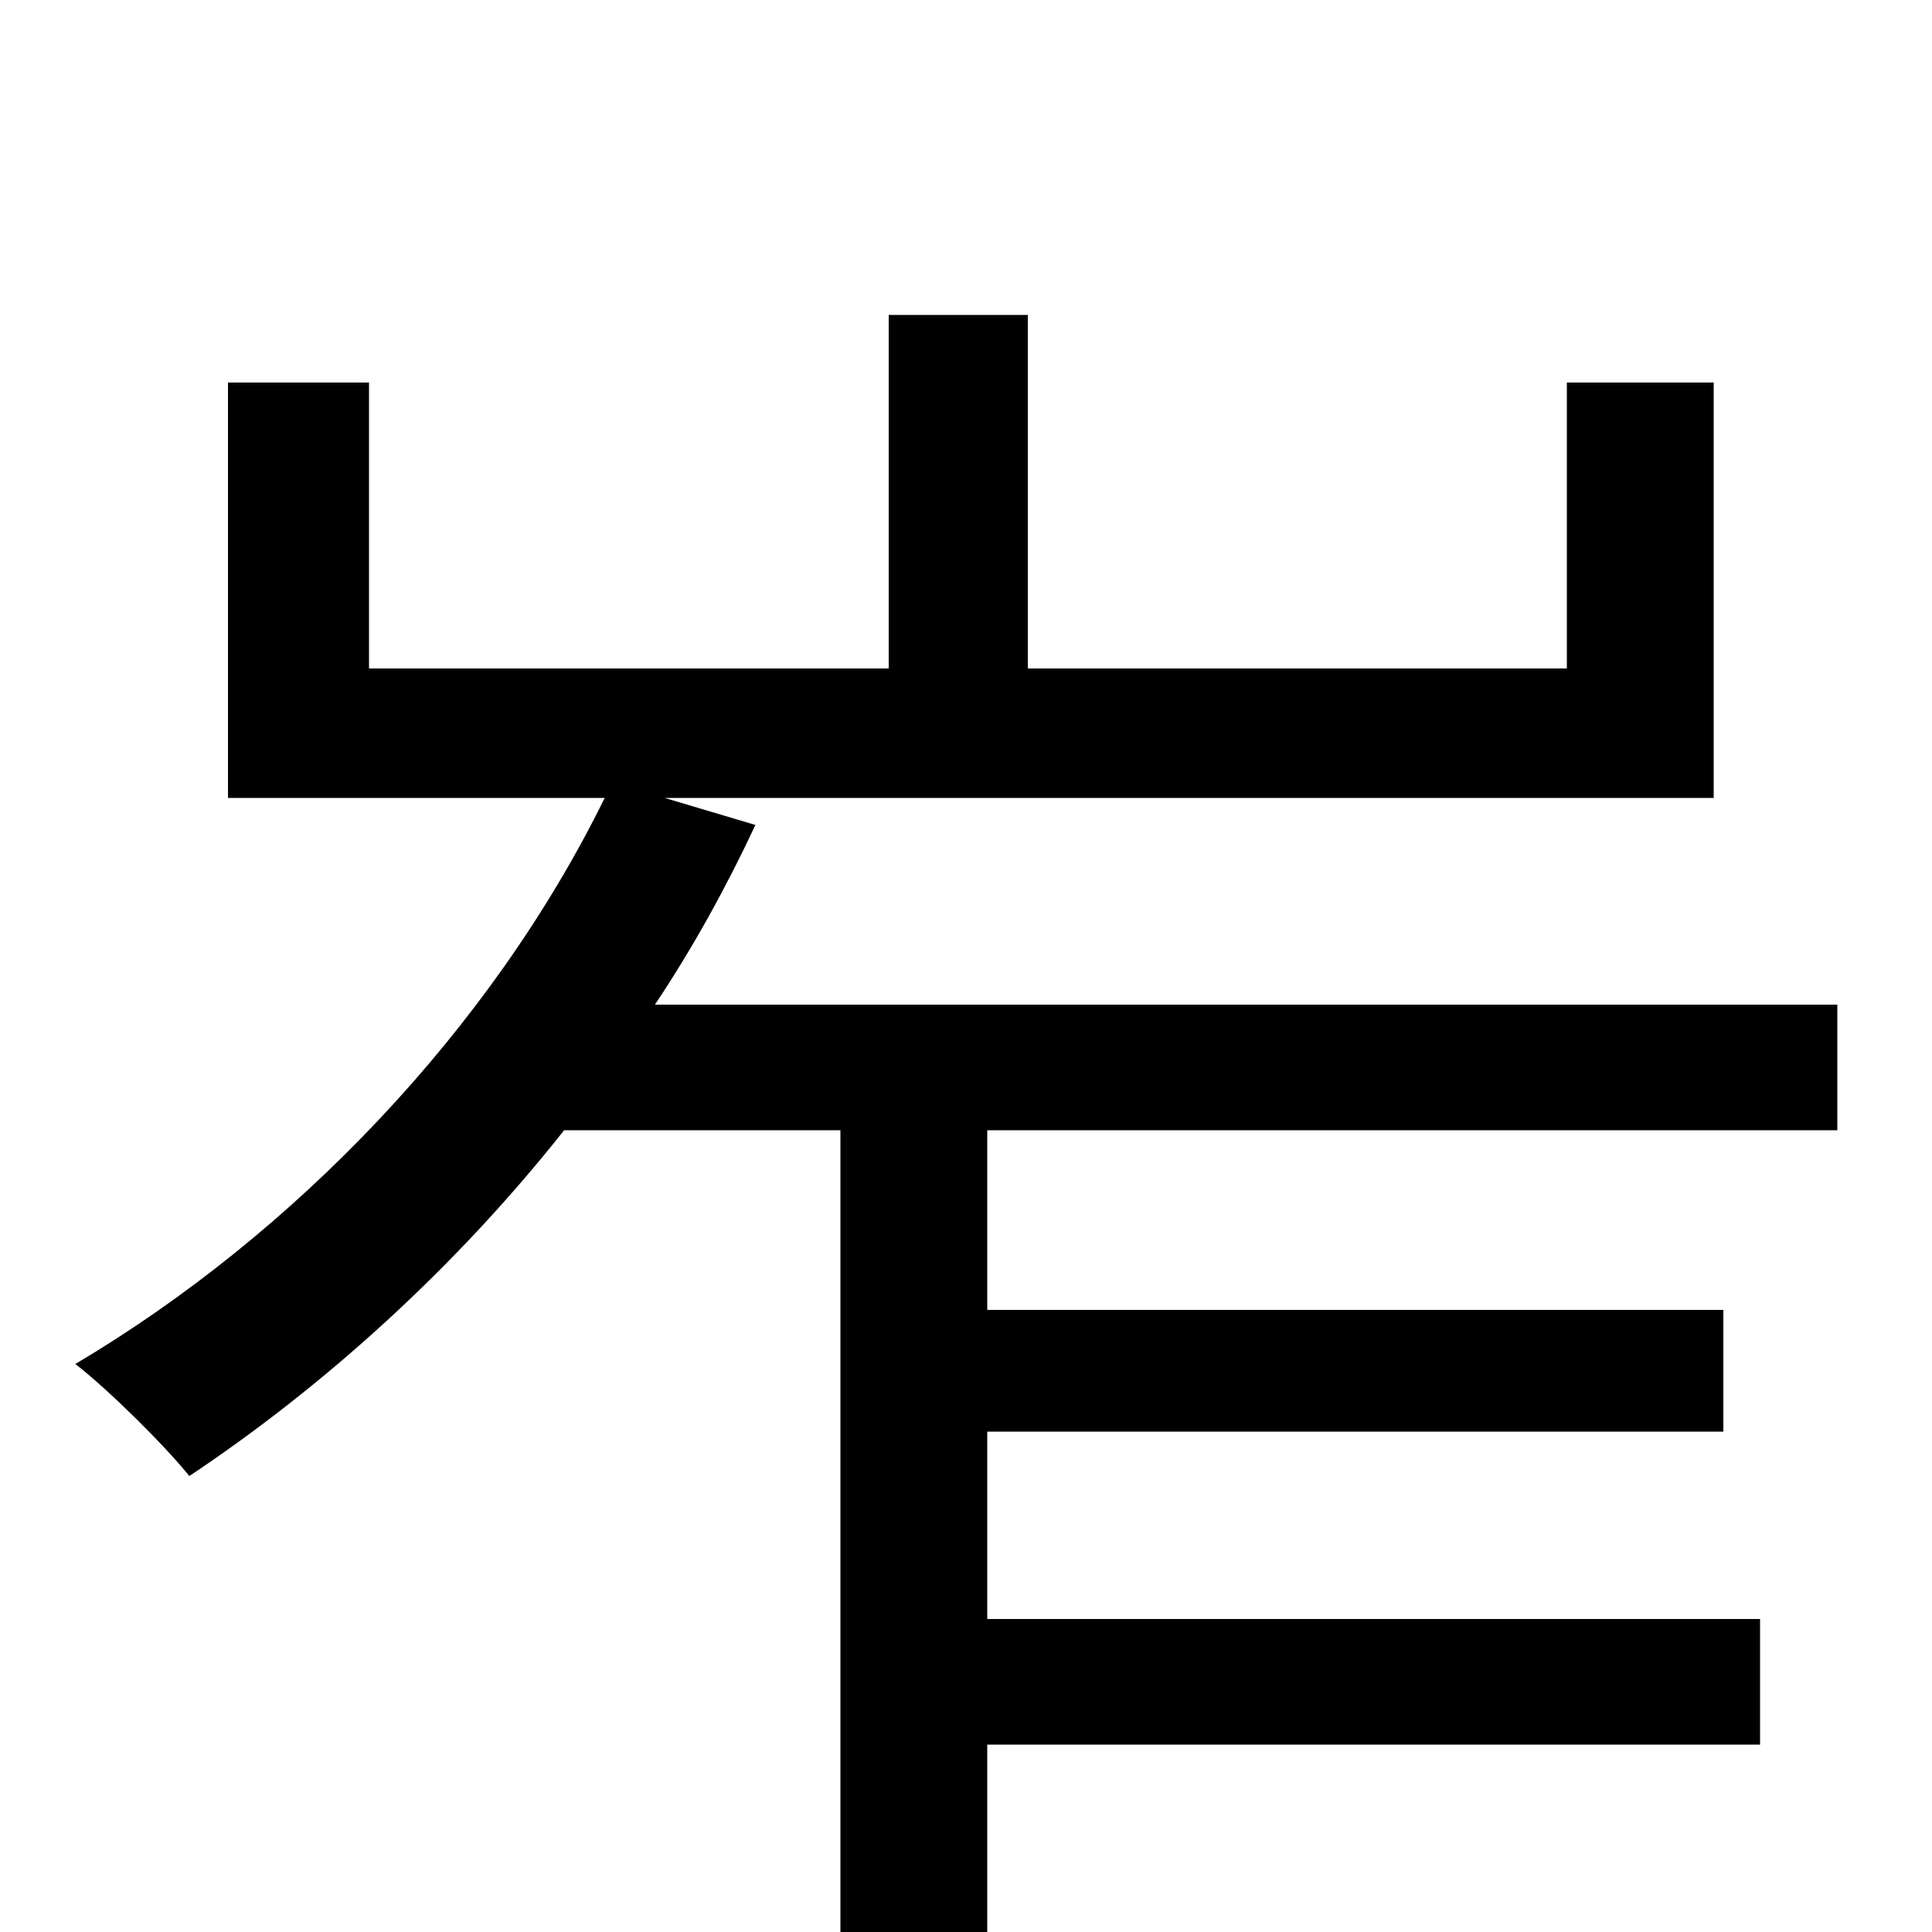 <svg xmlns="http://www.w3.org/2000/svg" viewBox="0 -1000 1000 1000">
	<path fill="#000000" d="M951 -415V-480H339C359 -510 376 -541 391 -573L344 -587H887V-802H811V-654H532V-837H460V-654H191V-802H118V-587H313C254 -467 152 -361 39 -294C57 -280 86 -251 98 -236C167 -282 235 -343 292 -415H435V76H511V-97H911V-162H511V-259H892V-322H511V-415Z"/>
</svg>